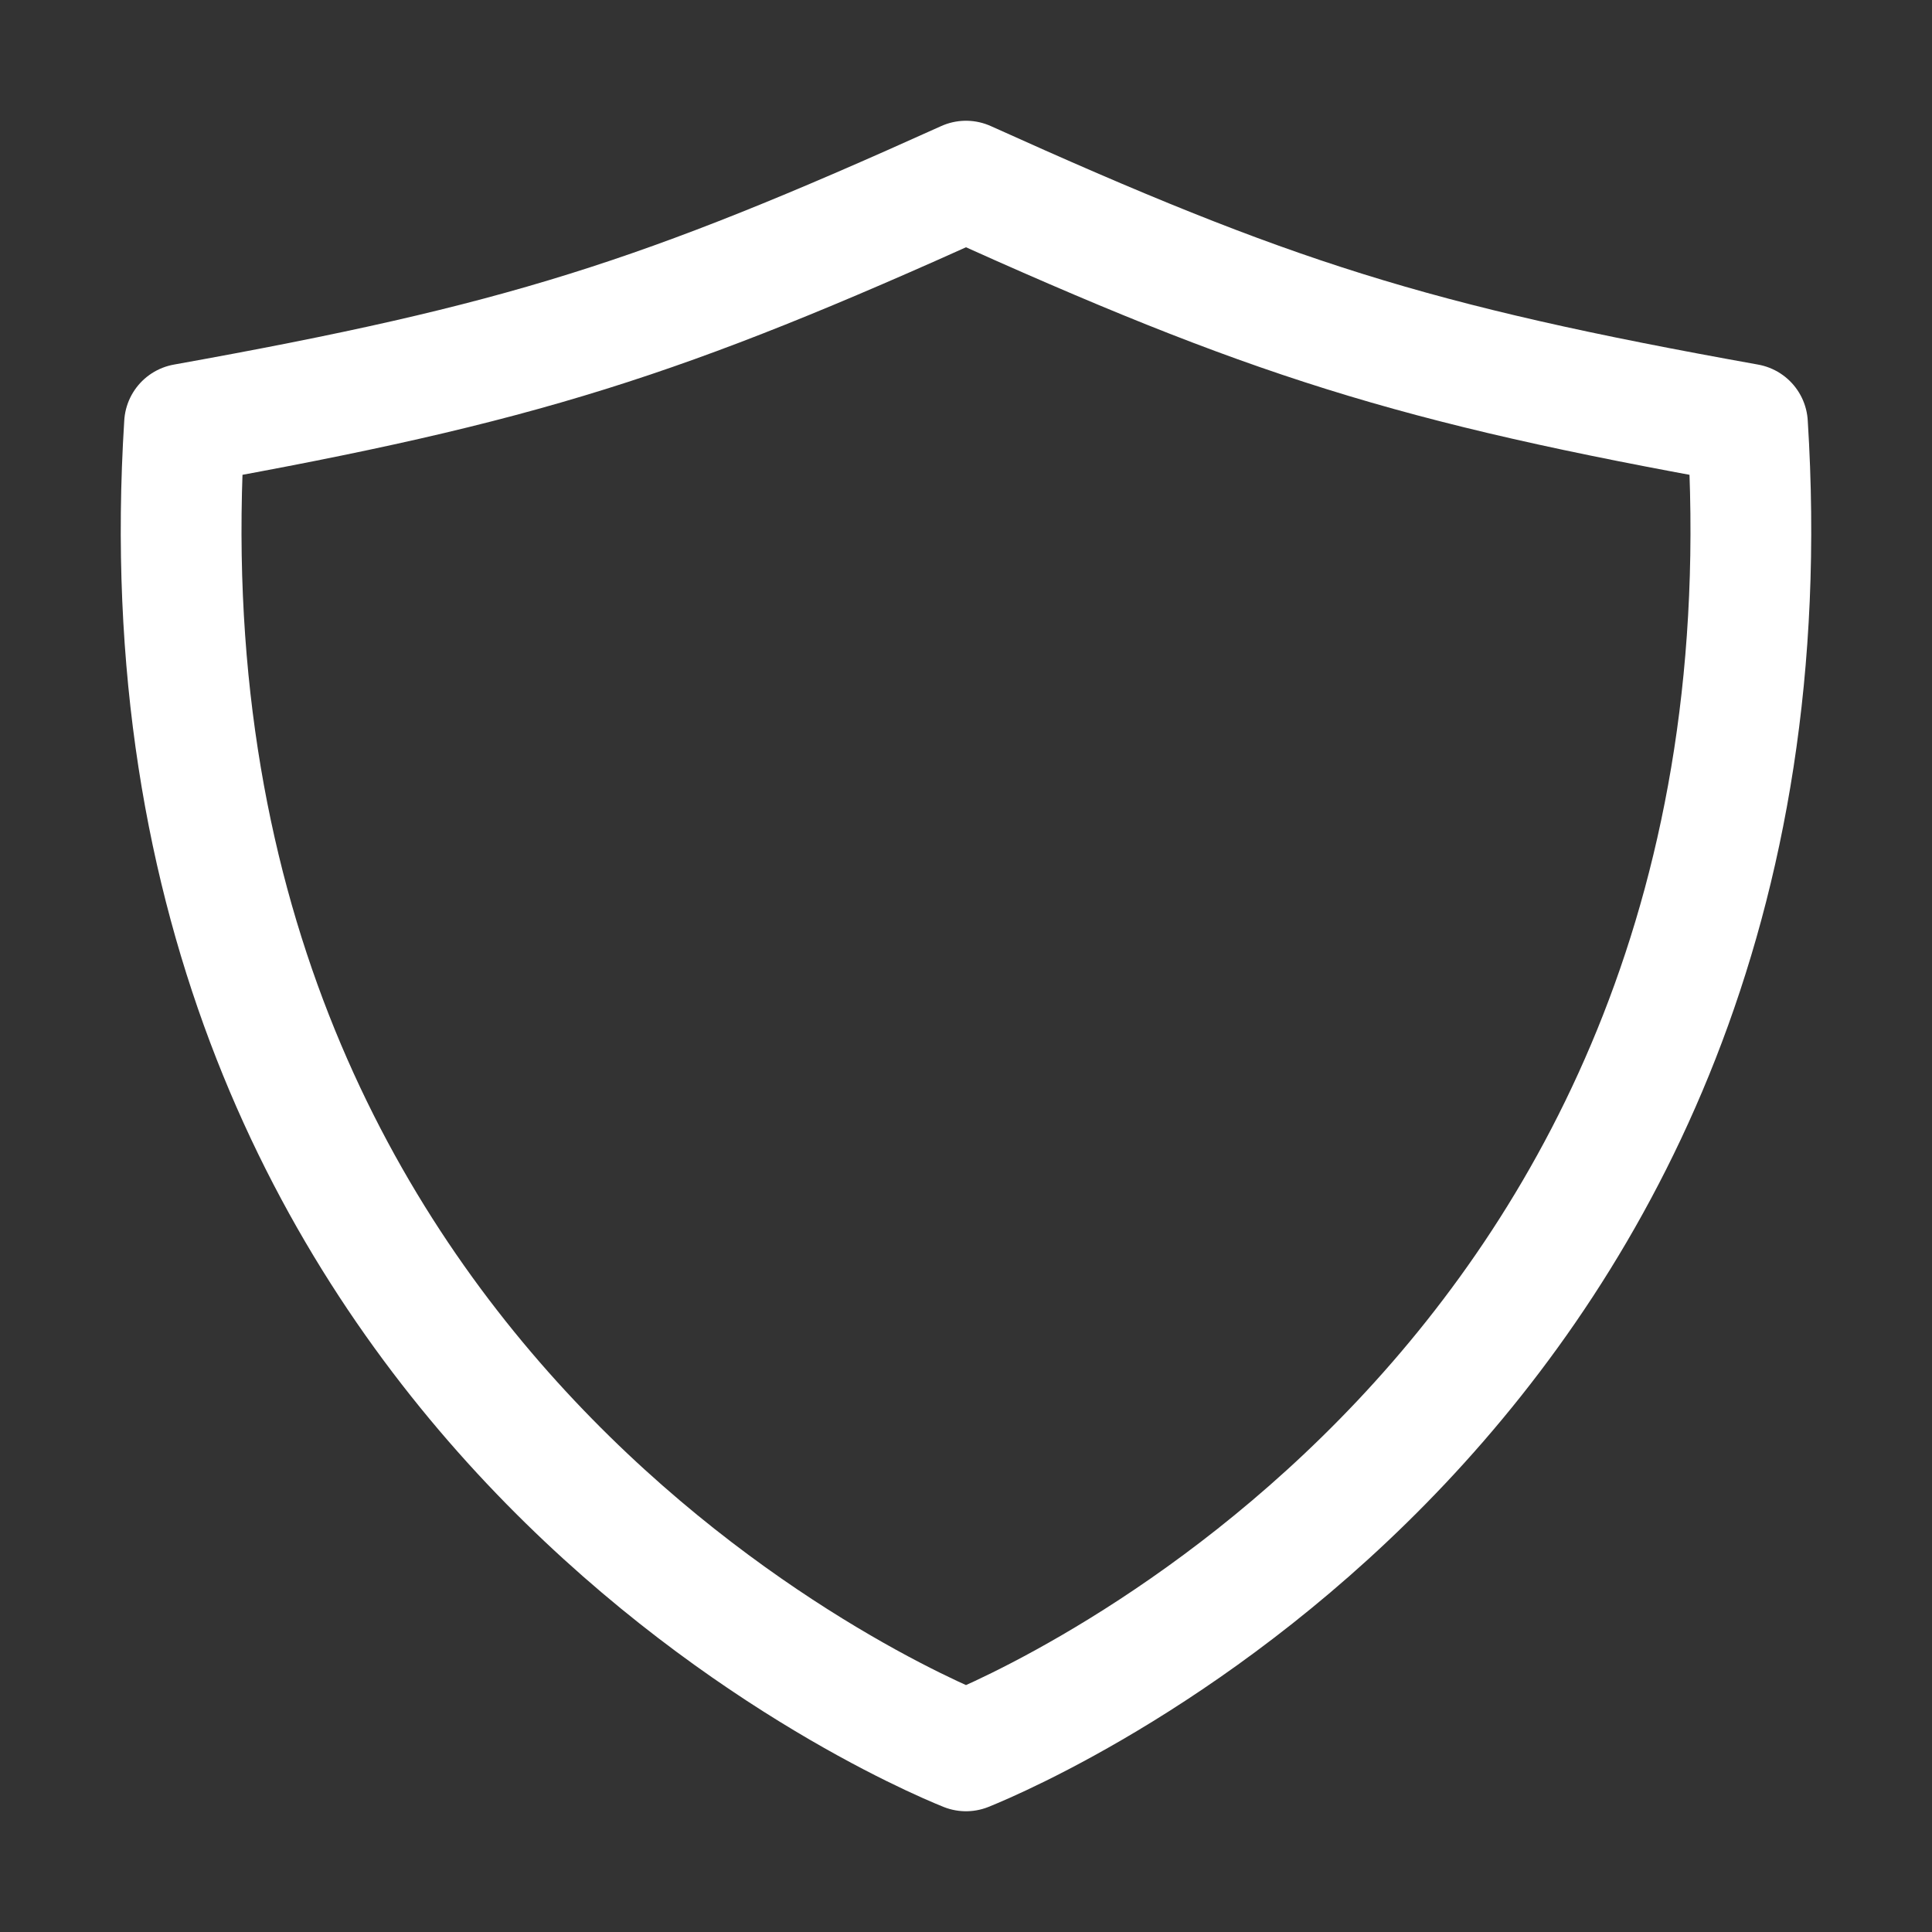 <svg width="200" height="200" viewBox="0 0 200 200" fill="none" xmlns="http://www.w3.org/2000/svg">
<rect x="0" y="0" width="200" height="200" fill="#333333" stroke="none"/>
<path d="M180.898 43.895C145.969 37.629 131.527 32.988 100 18.75C68.473 32.988 54.031 37.629 19.102 43.895C12.774 144.191 93.977 178.824 100 181.25C106.023 178.824 187.227 144.191 180.898 43.895Z" stroke="white" stroke-width="12.5" stroke-linecap="round" stroke-linejoin="round"/>
</svg>
